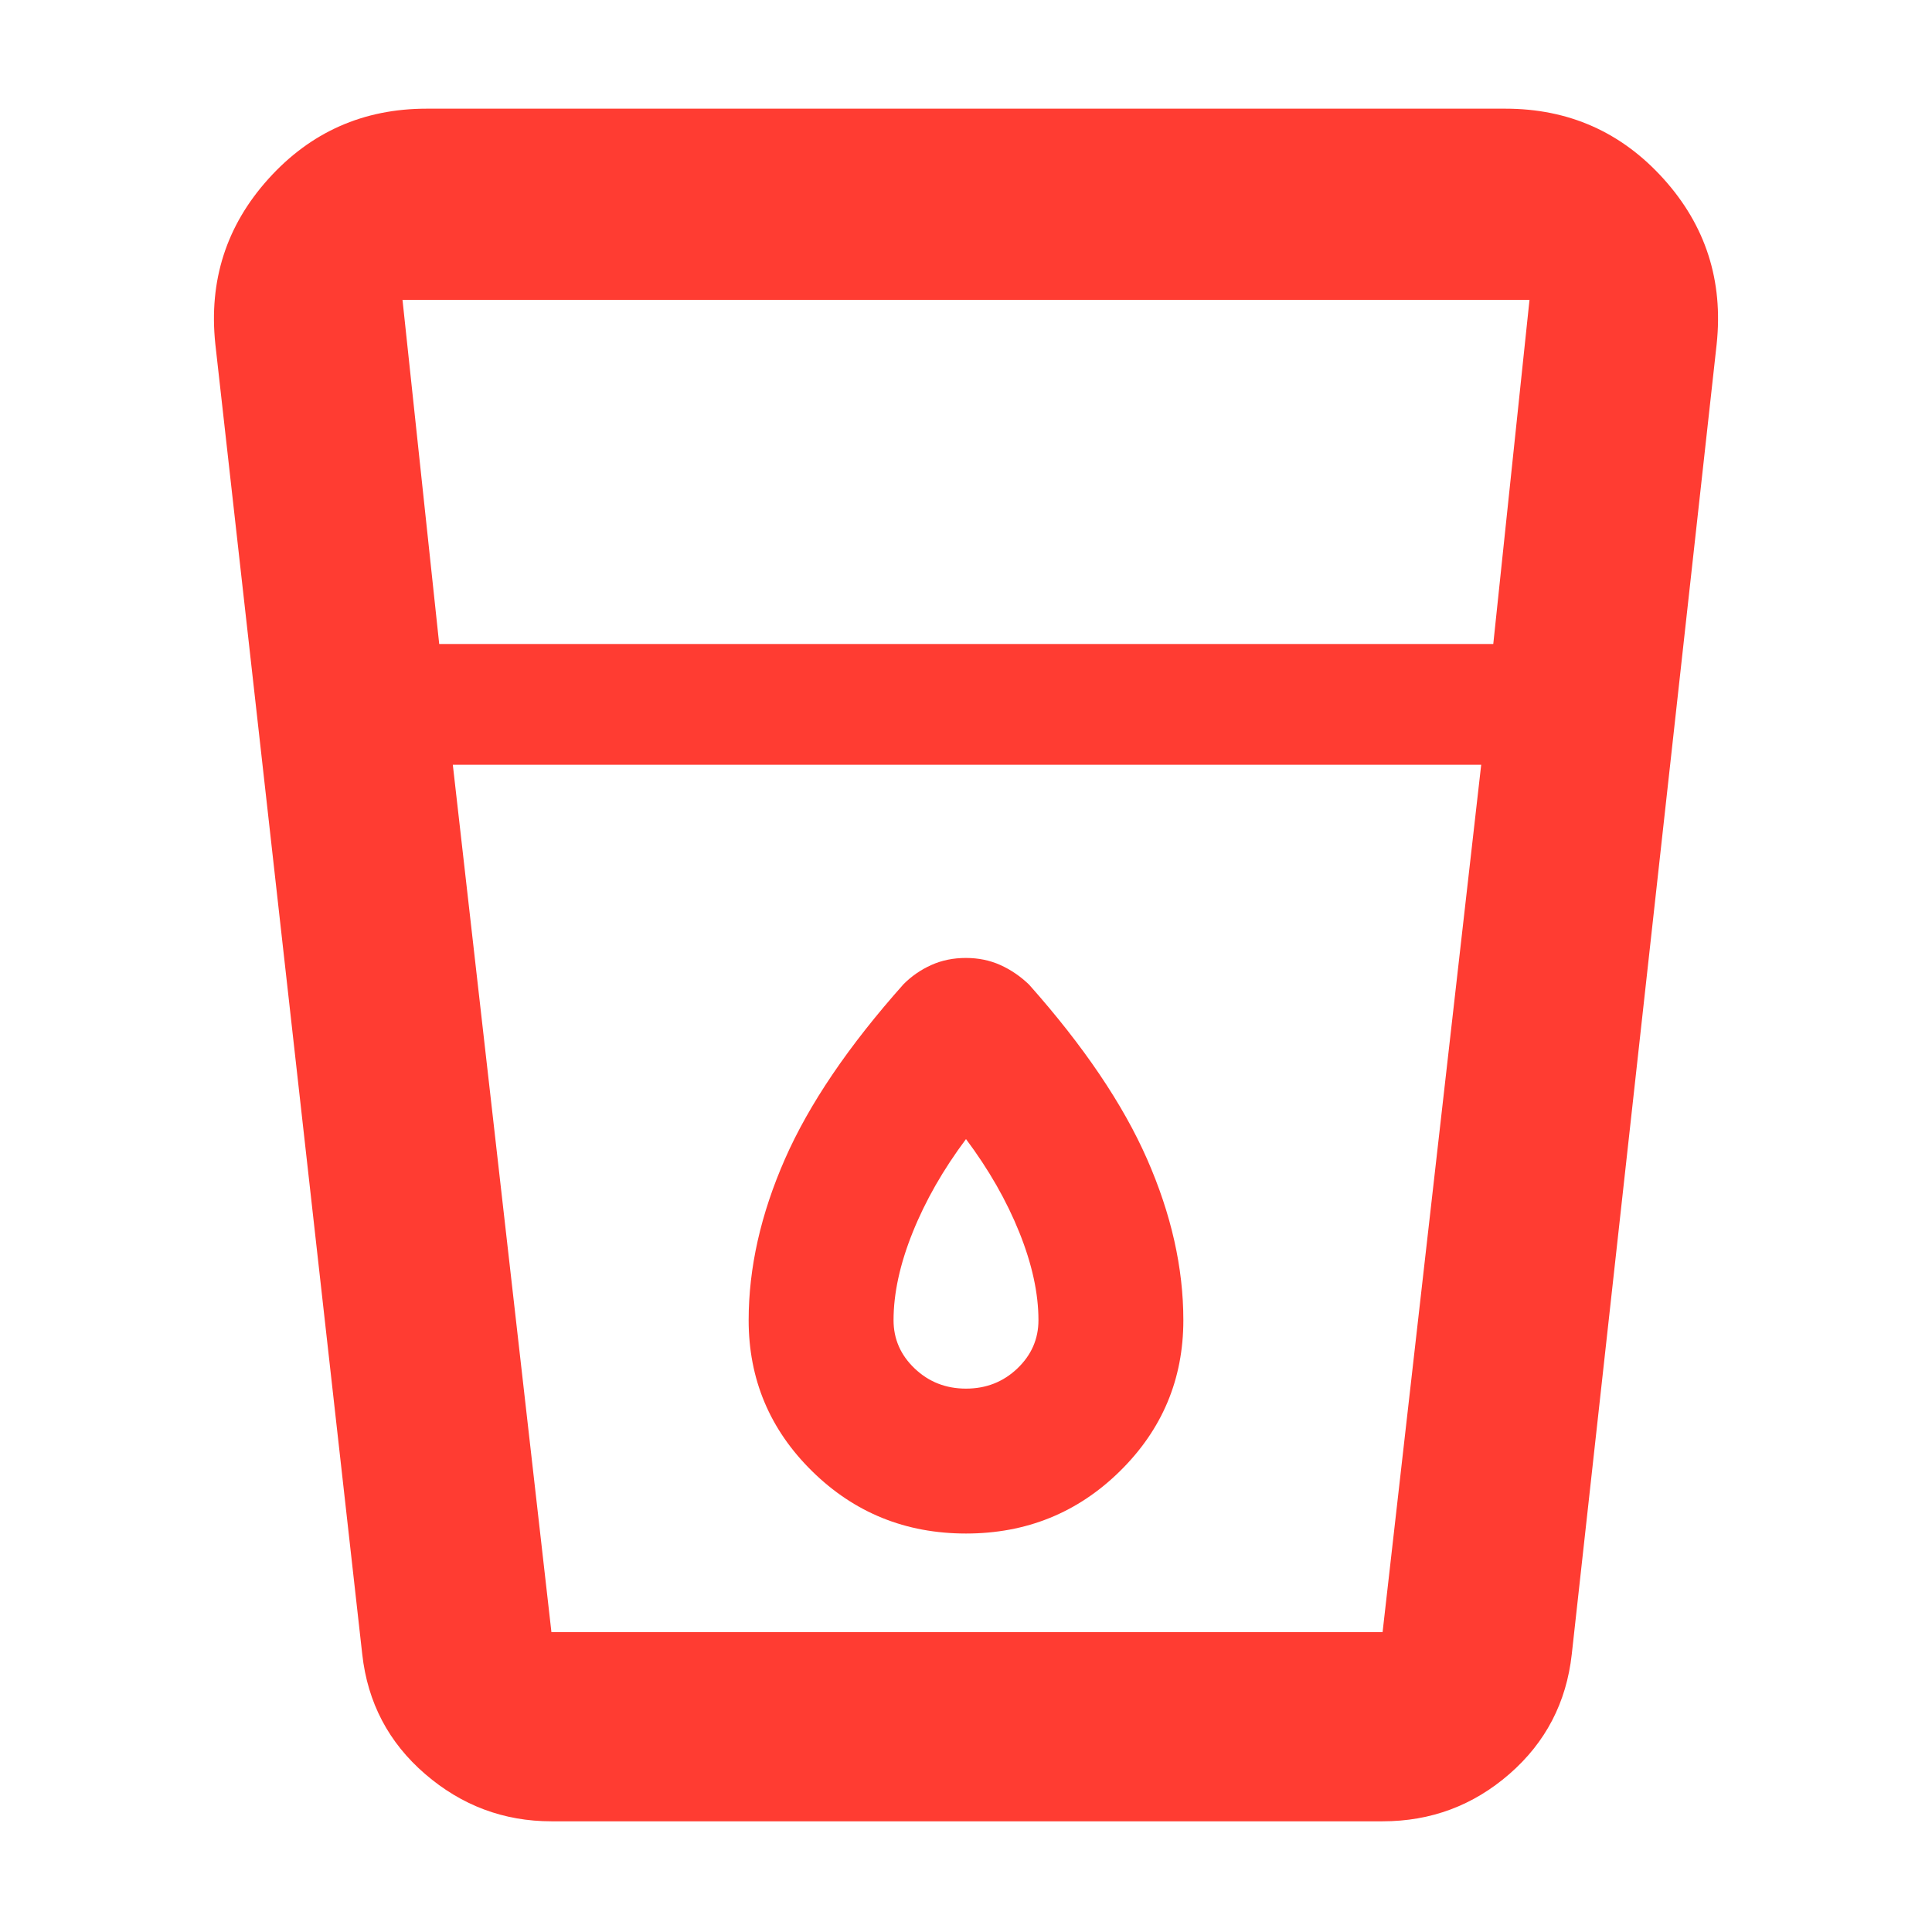 <svg xmlns="http://www.w3.org/2000/svg" height="48" viewBox="0 -960 960 960" width="48"><path fill="rgb(255, 60, 50)" d="M274-55q-35.51 0-62.76-23.5Q184-102 180-138l-73-651q-5-47.34 26.42-82.17T212-906h536q47.16 0 78.58 34.83T853-789l-72 651q-4 36-31 59.5T687-55H274Zm-49-525 49 431h413l49-431H225Zm-6.76-60H742l18-171H200l18.24 171ZM480-270q-15 0-25.5-10T444-304q0-20 9.5-43.63Q463-371.27 480-394q17 22.73 26.5 46.37Q516-324 516-304q0 14-10.5 24T480-270Zm0 72q45 0 76.5-31t31.5-75q0-39-18-80t-58.67-86.76q-6.5-6.24-14.29-9.74-7.79-3.5-17.12-3.5-9.34 0-17.13 3.5Q455-477 449-471q-41 46-59 87t-18 80q0 44 31.5 75t76.5 31Zm-255 49h511-511Z"/></svg>